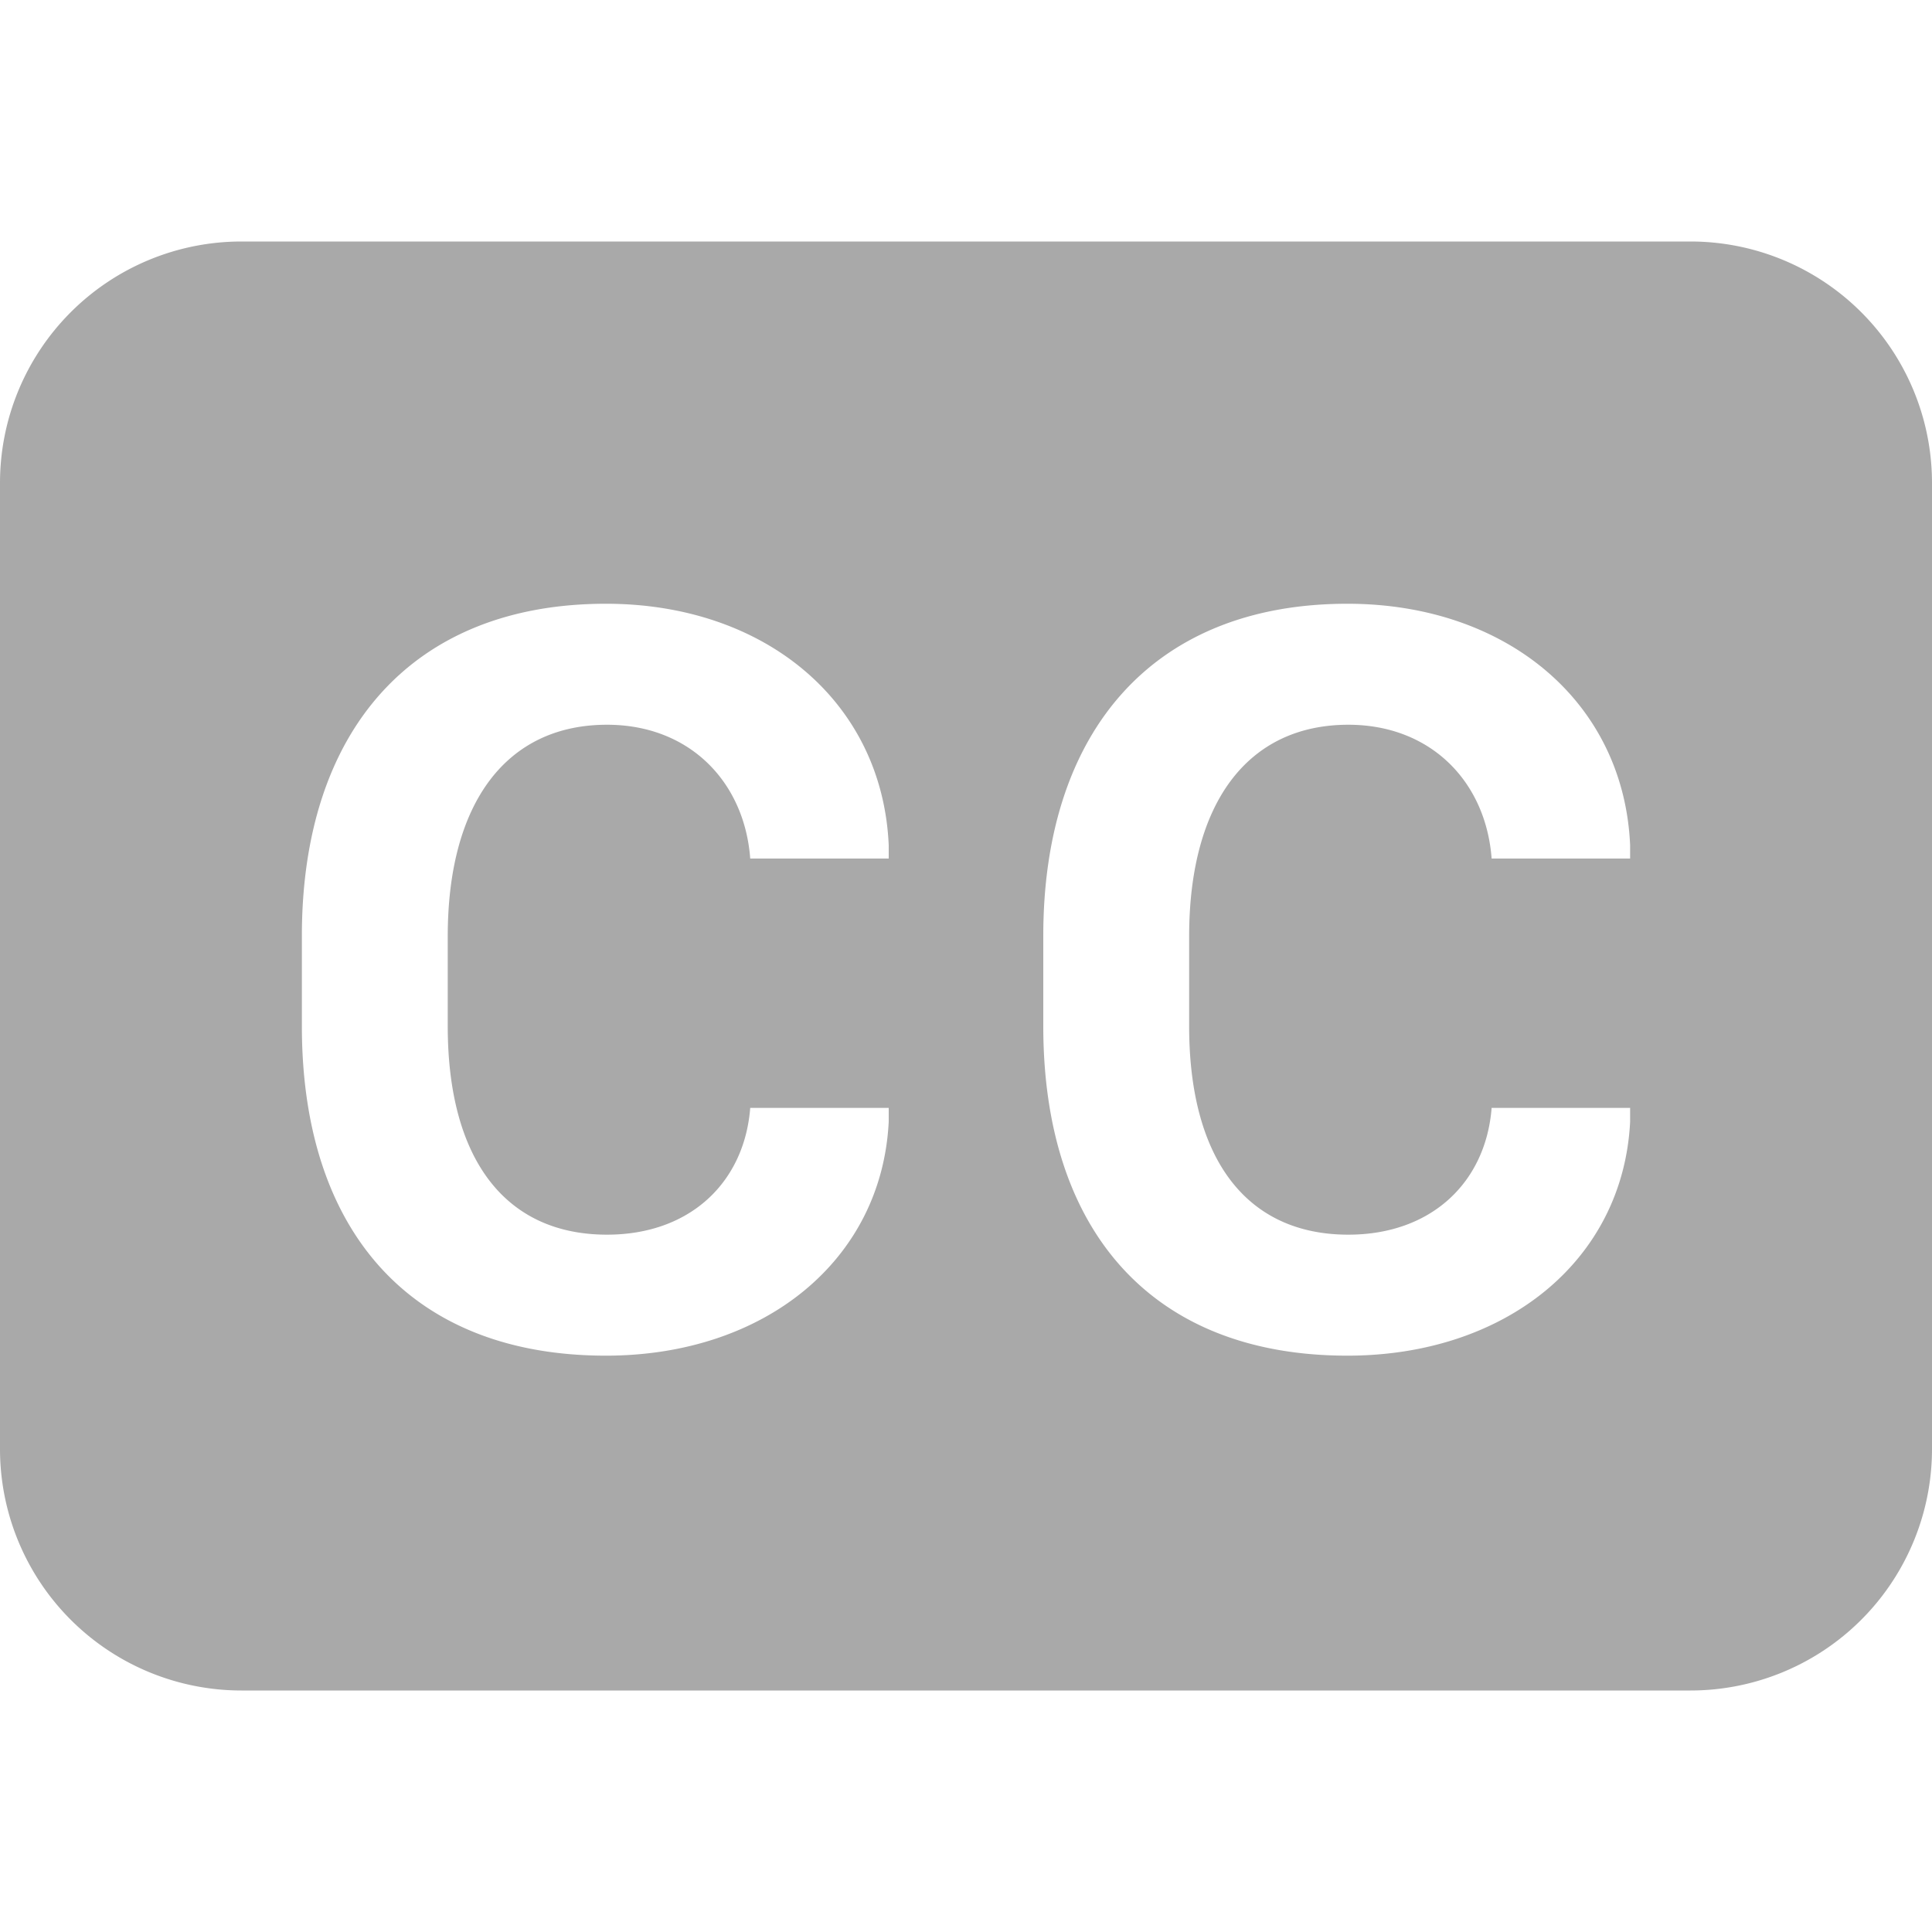 <svg xmlns="http://www.w3.org/2000/svg" width="64" height="64" fill="darkgray" class="bi bi-badge-cc-fill" viewBox="0 0 16 16">
  <path d="M2 2a2 2 0 0 0-2 2v8a2 2 0 0 0 2 2h12a2 2 0 0 0 2-2V4a2 2 0 0 0-2-2zm3.027 4.002c-.83 0-1.319.642-1.319 1.753v.743c0 1.107.48 1.727 1.319 1.727.69 0 1.138-.435 1.186-1.05H7.36v.114c-.057 1.147-1.028 1.938-2.342 1.938-1.613 0-2.518-1.028-2.518-2.729v-.747C2.5 6.051 3.414 5 5.018 5c1.318 0 2.29.813 2.342 2v.11H6.213c-.048-.638-.505-1.108-1.186-1.108zm6.14 0c-.831 0-1.319.642-1.319 1.753v.743c0 1.107.48 1.727 1.318 1.727.69 0 1.139-.435 1.187-1.05H13.5v.114c-.057 1.147-1.028 1.938-2.342 1.938-1.613 0-2.518-1.028-2.518-2.729v-.747c0-1.7.914-2.751 2.518-2.751 1.318 0 2.29.813 2.342 2v.11h-1.147c-.048-.638-.505-1.108-1.187-1.108z"/>
</svg>